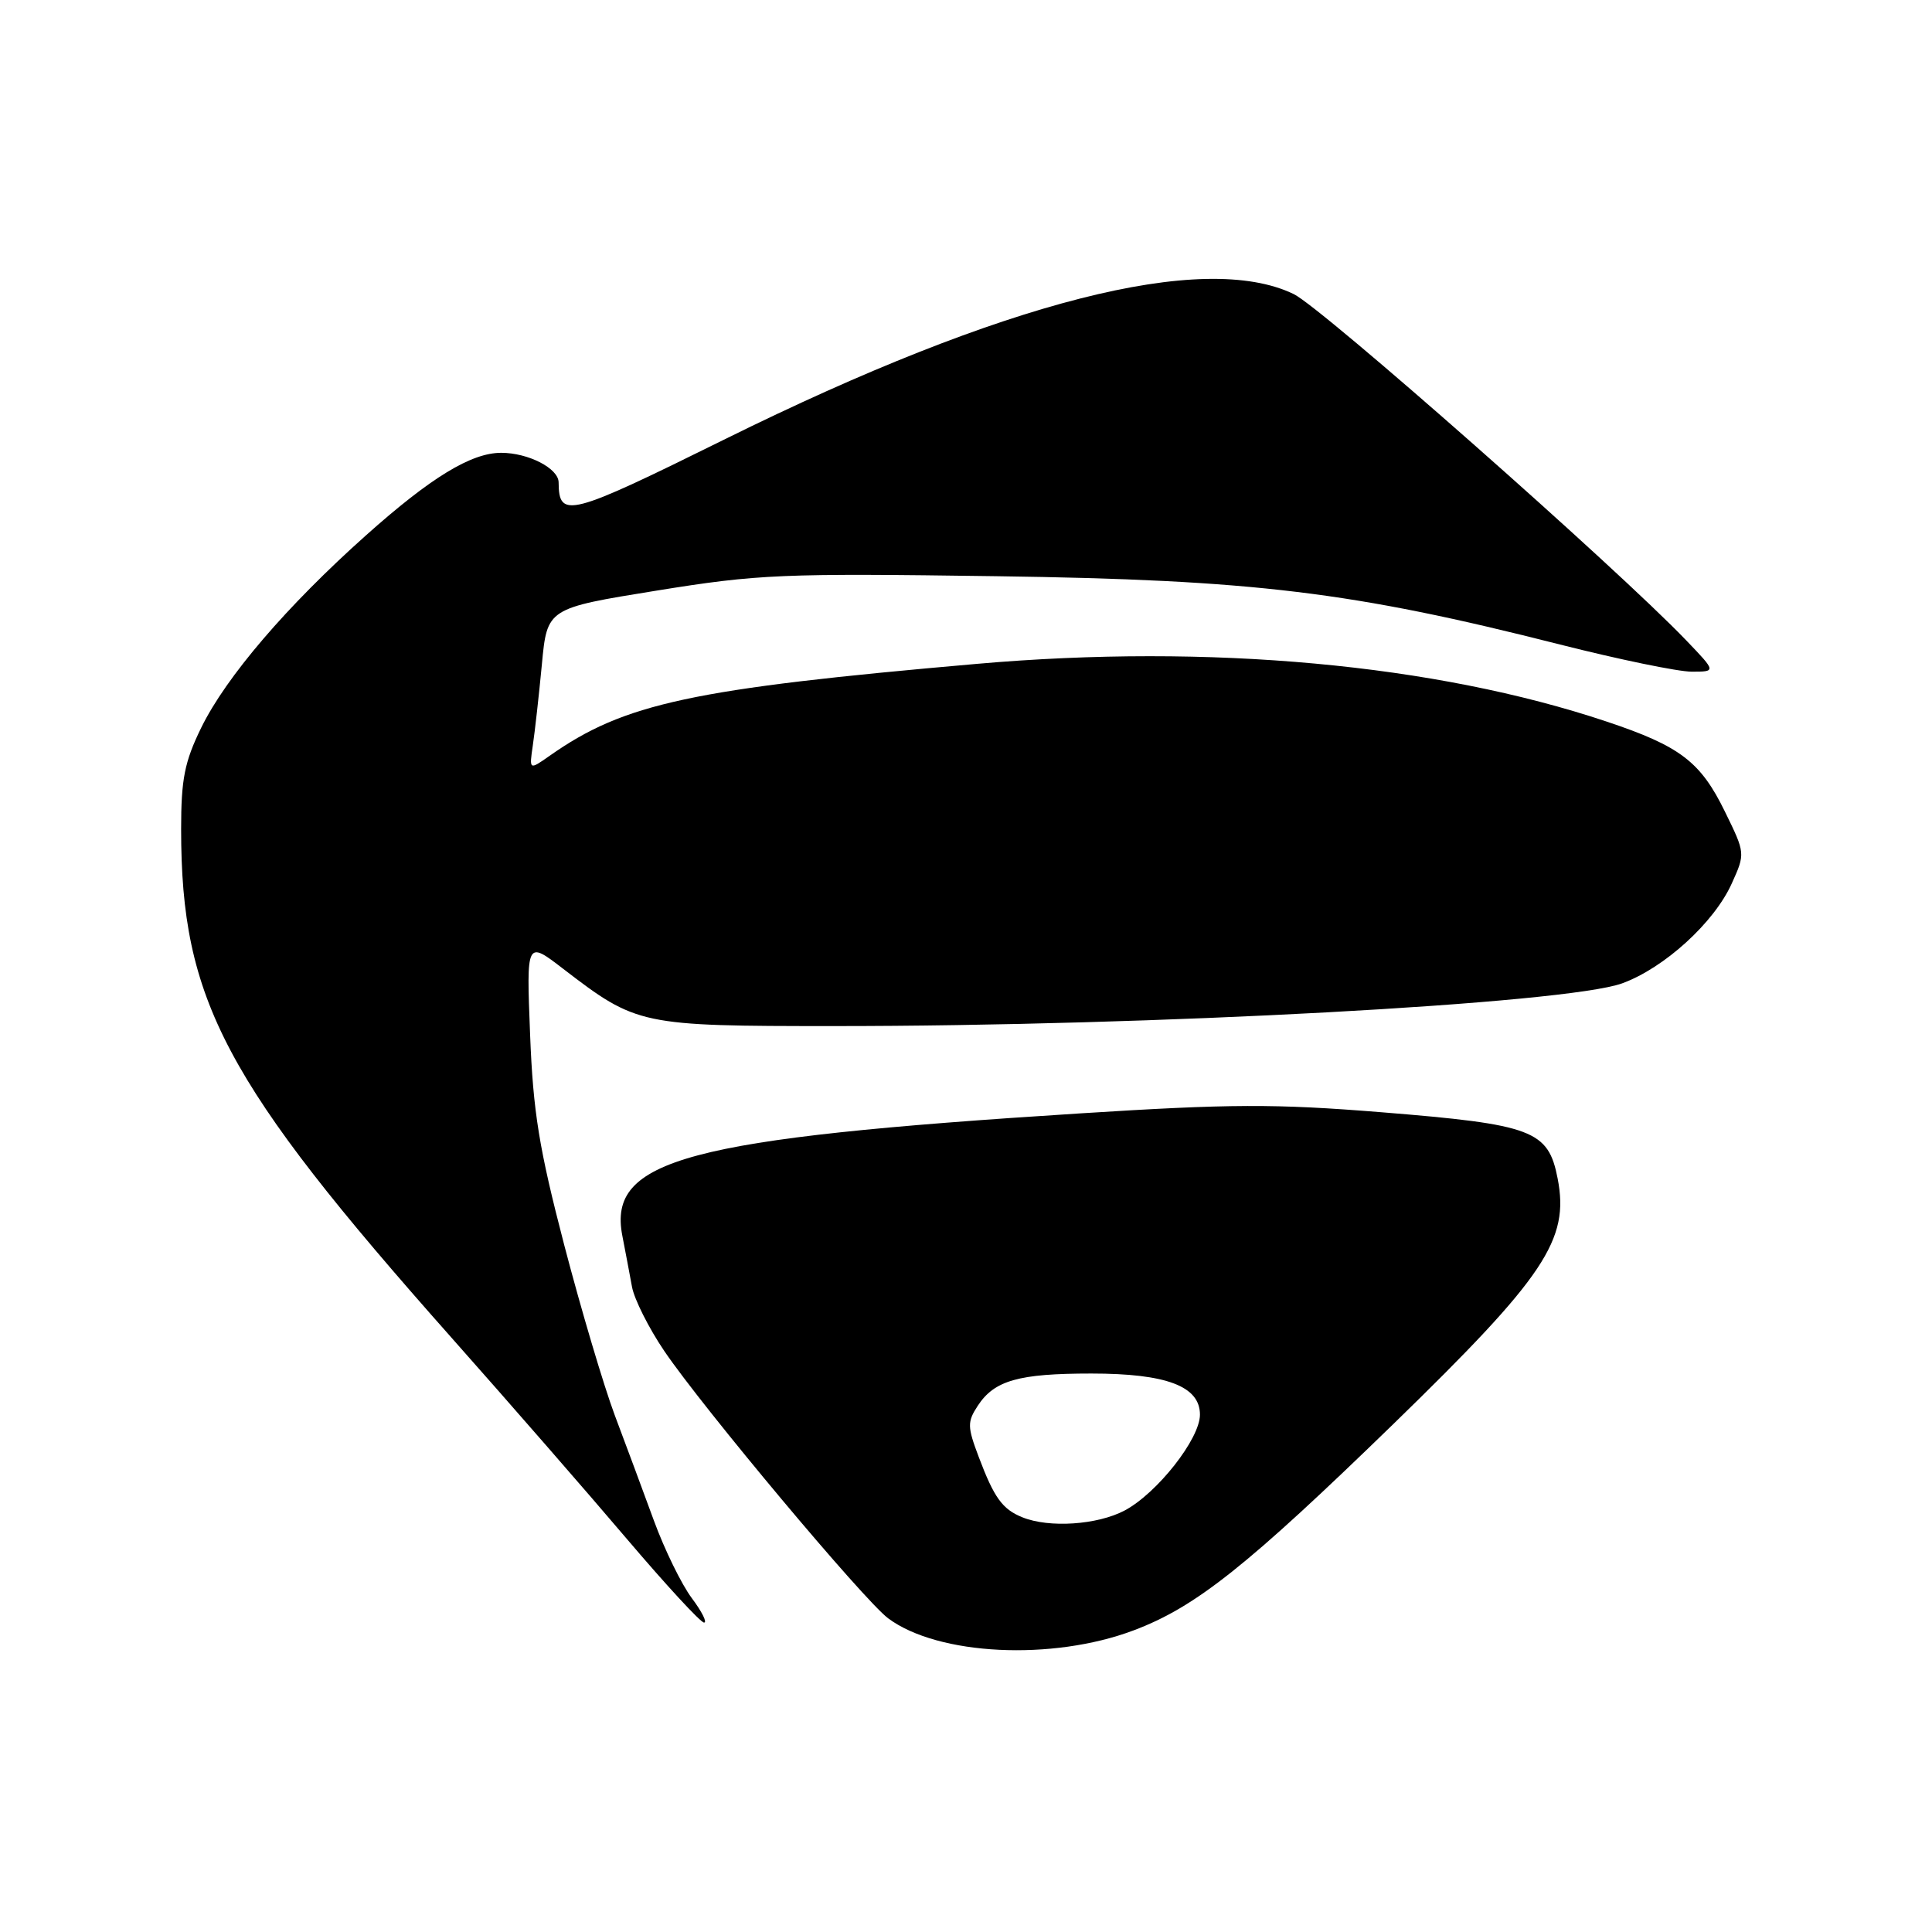 <?xml version="1.0" encoding="UTF-8" standalone="no"?>
<!DOCTYPE svg PUBLIC "-//W3C//DTD SVG 1.1//EN" "http://www.w3.org/Graphics/SVG/1.1/DTD/svg11.dtd" >
<svg xmlns="http://www.w3.org/2000/svg" xmlns:xlink="http://www.w3.org/1999/xlink" version="1.1" viewBox="0 0 256 256">
 <g >
 <path fill="currentColor"
d=" M 150.22 216.03 C 158.44 212.94 165.26 207.51 184.71 188.61 C 204.72 169.15 207.97 164.29 206.40 156.18 C 205.16 149.77 203.13 149.00 183.07 147.38 C 168.90 146.24 163.11 146.26 143.11 147.53 C 90.94 150.84 80.51 153.63 82.46 163.73 C 82.86 165.80 83.44 168.85 83.74 170.50 C 84.04 172.15 85.96 175.97 88.01 179.00 C 93.12 186.54 114.48 212.05 117.69 214.44 C 124.30 219.36 139.44 220.10 150.22 216.03 Z  M 91.66 211.75 C 90.32 209.96 88.06 205.35 86.65 201.50 C 85.24 197.65 82.90 191.35 81.45 187.50 C 80.01 183.65 77.00 173.53 74.77 165.00 C 71.43 152.18 70.64 147.35 70.24 137.06 C 69.75 124.62 69.75 124.62 74.62 128.37 C 84.38 135.86 84.83 135.96 110.50 135.96 C 152.65 135.97 207.50 133.00 214.94 130.30 C 220.52 128.27 227.13 122.26 229.47 117.06 C 231.27 113.08 231.26 113.06 228.57 107.56 C 225.33 100.92 222.63 98.87 212.91 95.62 C 190.18 88.01 160.28 85.27 129.50 87.96 C 91.59 91.27 82.72 93.18 72.81 100.16 C 70.12 102.05 70.12 102.05 70.60 98.78 C 70.87 96.97 71.41 92.15 71.80 88.05 C 72.50 80.60 72.50 80.60 87.00 78.26 C 100.49 76.08 103.61 75.95 132.00 76.35 C 166.17 76.83 179.17 78.41 206.70 85.40 C 214.51 87.38 222.36 89.00 224.15 89.00 C 227.41 89.00 227.41 89.00 223.45 84.87 C 214.26 75.27 175.17 40.78 171.43 38.97 C 159.48 33.18 133.00 39.93 96.13 58.16 C 75.33 68.45 74.06 68.78 74.02 63.91 C 74.00 62.06 70.00 60.00 66.41 60.00 C 62.44 60.00 57.09 63.26 48.50 70.93 C 37.99 80.31 29.98 89.67 26.67 96.41 C 24.45 100.95 24.00 103.23 24.00 109.87 C 24.00 132.55 29.73 143.33 59.78 177.20 C 67.44 185.83 77.93 197.87 83.09 203.95 C 88.26 210.03 92.84 215.00 93.29 215.00 C 93.74 215.00 93.00 213.54 91.66 211.75 Z  M 135.47 201.05 C 132.82 199.98 131.73 198.47 129.69 193.06 C 128.17 189.04 128.16 188.41 129.56 186.27 C 131.76 182.91 134.96 182.00 144.61 182.00 C 154.56 182.00 159.00 183.68 159.00 187.45 C 159.00 190.65 153.34 197.85 149.02 200.15 C 145.41 202.06 139.02 202.49 135.47 201.05 Z "/>
</g>
</svg>